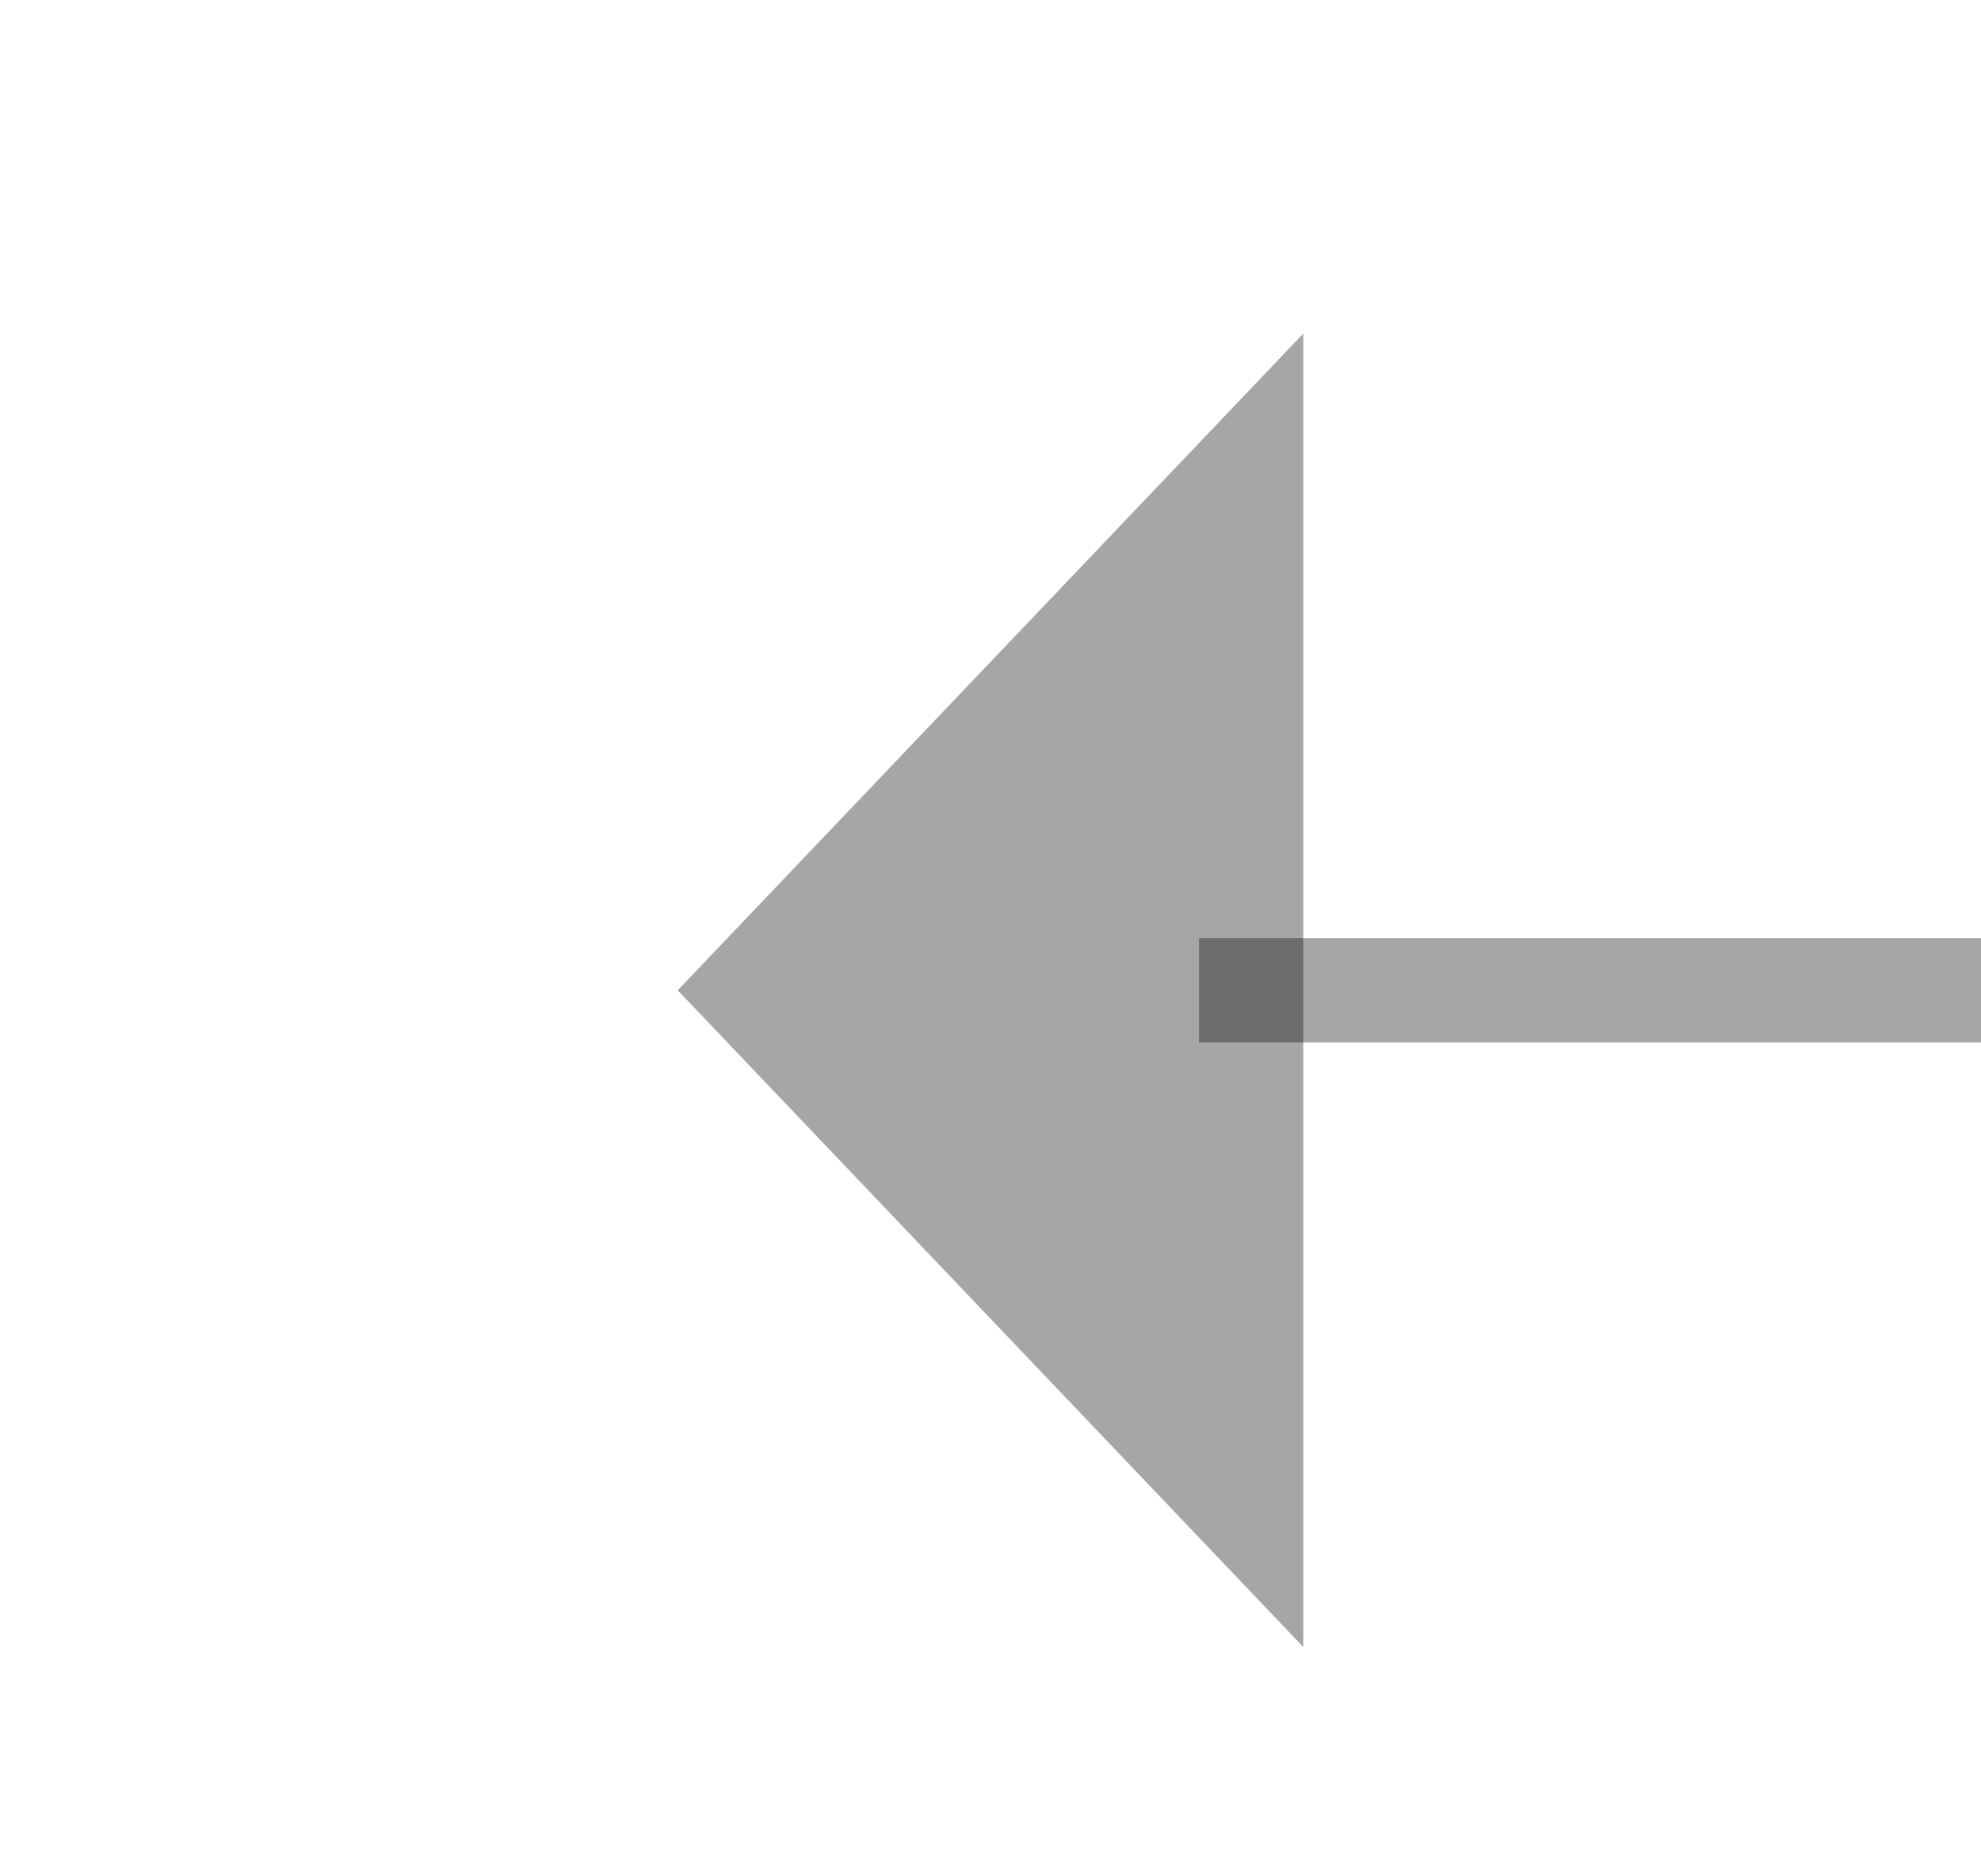 ﻿<?xml version="1.0" encoding="utf-8"?>
<svg version="1.1" xmlns:xlink="http://www.w3.org/1999/xlink" width="19px" height="18px" preserveAspectRatio="xMinYMid meet" viewBox="425 472  19 16" xmlns="http://www.w3.org/2000/svg">
  <defs>
    <mask fill="white" id="clip133">
      <path d="M 550.5 468  L 601.5 468  L 601.5 492  L 550.5 492  Z M 422 468  L 724 468  L 724 492  L 422 492  Z " fill-rule="evenodd" />
    </mask>
  </defs>
  <path d="M 550.5 480.5  L 436.5 480.5  M 601.5 480.5  L 722 480.5  " stroke-width="1" stroke="#000000" fill="none" stroke-opacity="0.349" />
  <path d="M 437.5 474.2  L 431.5 480.5  L 437.5 486.8  L 437.5 474.2  Z " fill-rule="nonzero" fill="#000000" stroke="none" fill-opacity="0.349" mask="url(#clip133)" />
</svg>